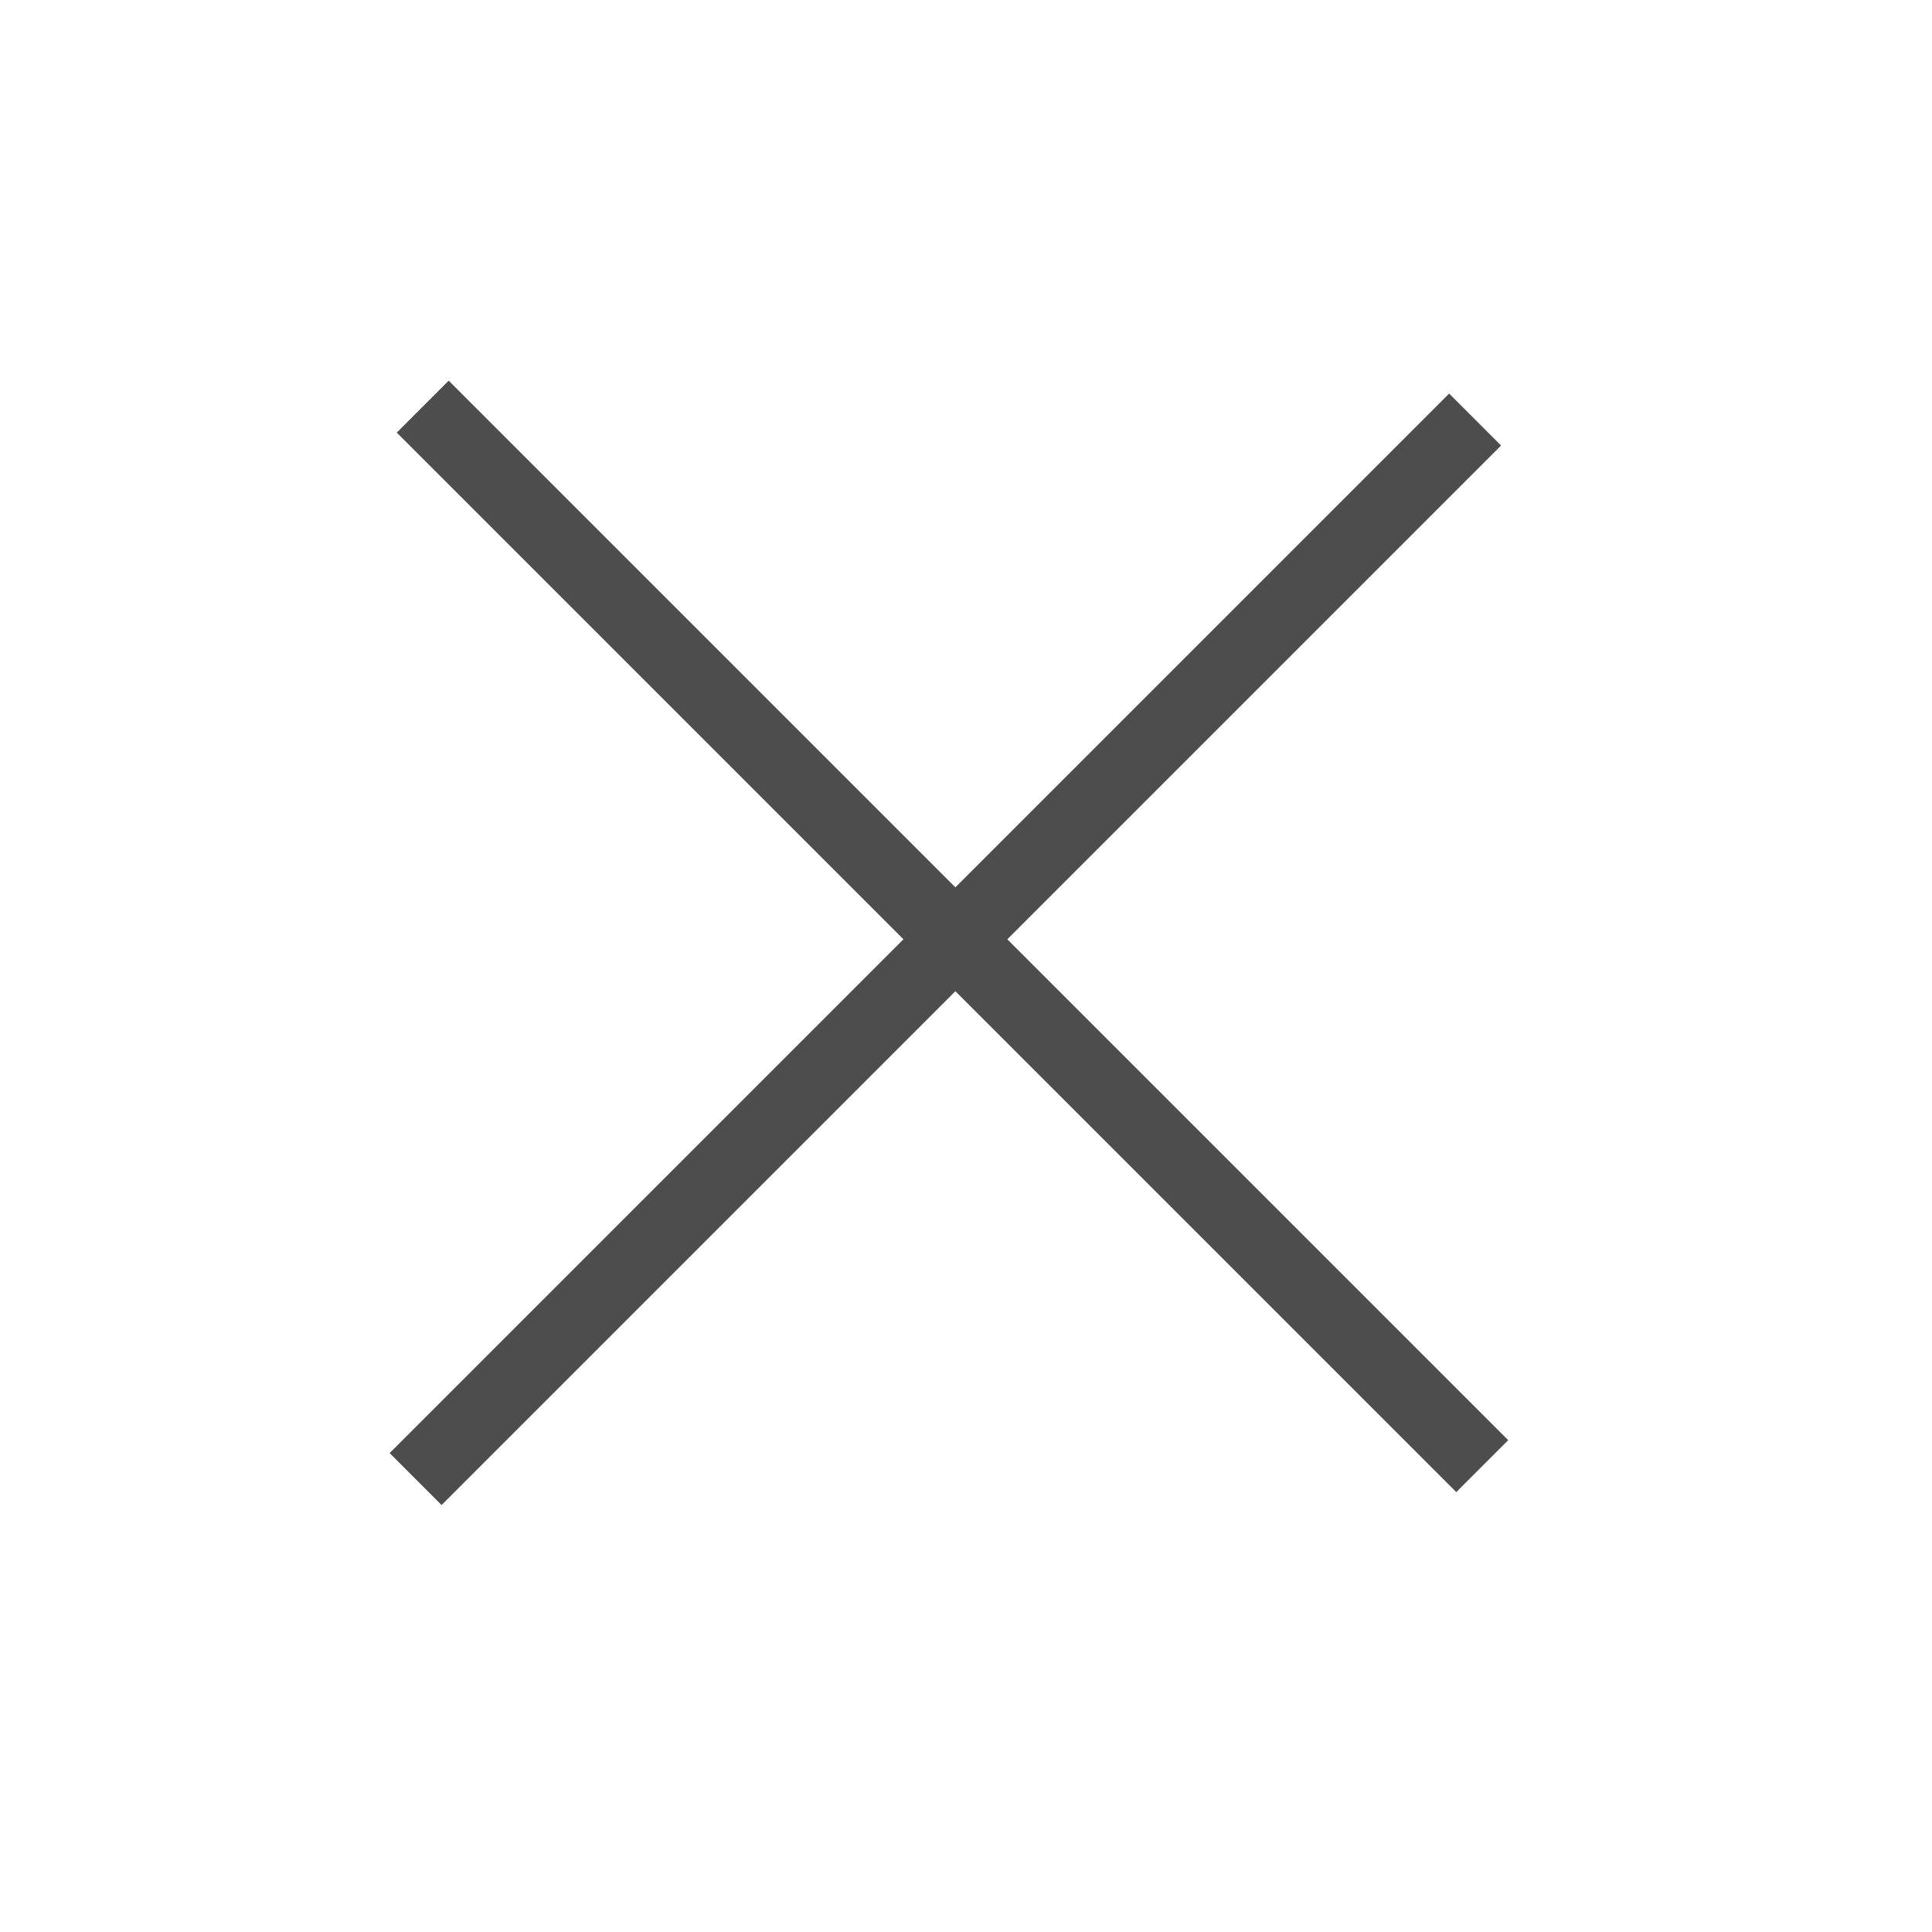<?xml version="1.0" encoding="utf-8"?>
<!-- Generator: Adobe Illustrator 21.1.0, SVG Export Plug-In . SVG Version: 6.00 Build 0)  -->
<svg version="1.1" id="Layer_1" xmlns="http://www.w3.org/2000/svg" xmlns:xlink="http://www.w3.org/1999/xlink" x="0px" y="0px"
	 viewBox="0 0 26.3 26.3" style="enable-background:new 0 0 26.3 26.3;" xml:space="preserve">
<style type="text/css">
	.st0{fill:#4D4D4D;}
</style>
<rect x="12.4" y="2.7" transform="matrix(0.707 0.707 -0.707 0.707 12.869 -5.318)" class="st0" width="1" height="20.4"/>
<rect x="12.4" y="2.6" transform="matrix(-0.707 0.707 -0.707 -0.707 31.136 12.676)" class="st0" width="1" height="20.4"/>
</svg>
